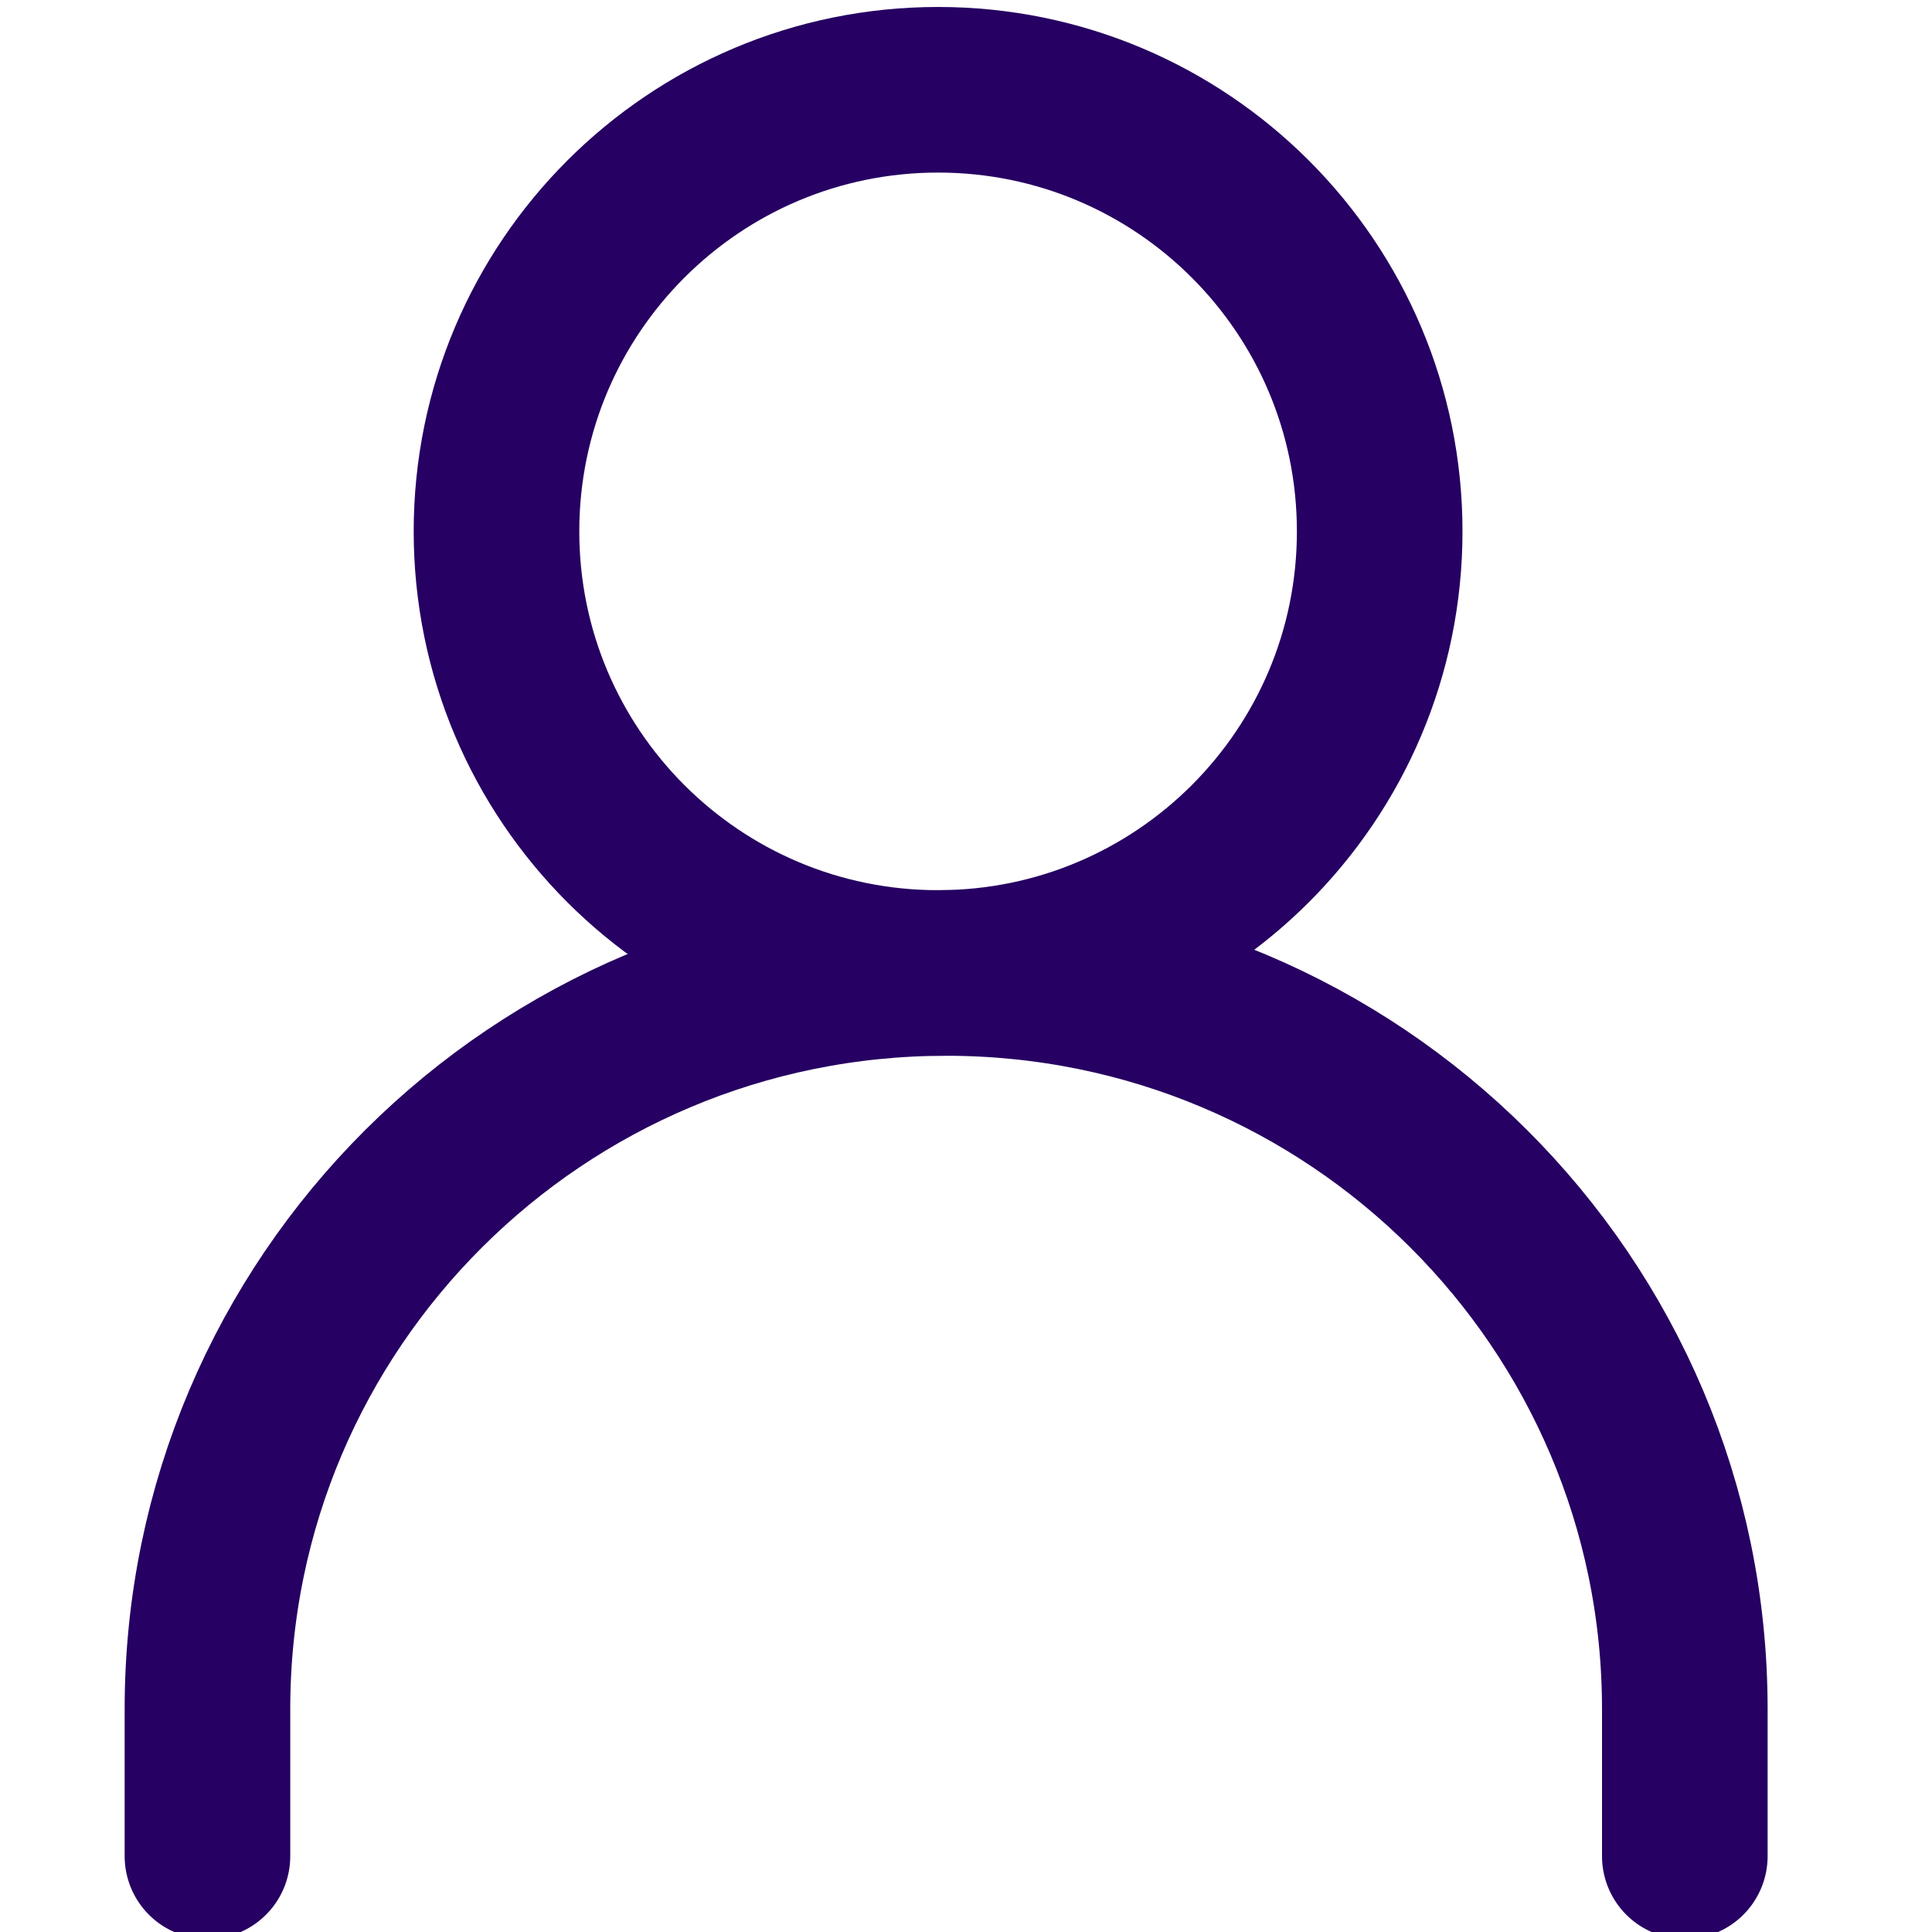 <?xml version="1.0" encoding="UTF-8" standalone="no"?>
<svg
   width="175"
   height="175"
   xml:space="preserve"
   overflow="hidden"
   version="1.1"
   id="svg15"
   sodipodi:docname="logout.svg"
   inkscape:version="1.2 (dc2aedaf03, 2022-05-15)"
   xmlns:inkscape="http://www.inkscape.org/namespaces/inkscape"
   xmlns:sodipodi="http://sodipodi.sourceforge.net/DTD/sodipodi-0.dtd"
   xmlns="http://www.w3.org/2000/svg"
   xmlns:svg="http://www.w3.org/2000/svg"><sodipodi:namedview
     id="namedview17"
     pagecolor="#ffffff"
     bordercolor="#000000"
     borderopacity="0.25"
     inkscape:showpageshadow="2"
     inkscape:pageopacity="0.0"
     inkscape:pagecheckerboard="0"
     inkscape:deskcolor="#d1d1d1"
     showgrid="false"
     inkscape:zoom="3.3819907"
     inkscape:cx="91.366306"
     inkscape:cy="74.512327"
     inkscape:window-width="1920"
     inkscape:window-height="1017"
     inkscape:window-x="-8"
     inkscape:window-y="-8"
     inkscape:window-maximized="1"
     inkscape:current-layer="g13" /><defs
     id="defs5"><clipPath
       id="clip0"><rect
         x="1151"
         y="326"
         width="175"
         height="175"
         id="rect2" /></clipPath></defs><g
     clip-path="url(#clip0)"
     transform="translate(-1151 -326)"
     id="g13"><path
       d="m 1169.791,494.131 v -13.334 c 0,-36.819 29.95,-66.666 66.909,-66.666 v 0 c 36.959,0 66.91,29.847 66.91,66.666 v 13.334"
       stroke="#260062"
       stroke-width="15"
       stroke-linecap="round"
       stroke-miterlimit="8"
       fill="none"
       fill-rule="evenodd"
       id="path7" /><path
       d="m 1235.972,414.132 c 22.095,0 40,-17.908 40,-40 0,-22.092 -17.905,-40 -40,-40 -22.094,0 -40,17.908 -40,40 0,22.092 17.906,40 40,40 z"
       stroke="#260062"
       stroke-width="15"
       stroke-linecap="round"
       stroke-linejoin="round"
       stroke-miterlimit="10"
       fill="none"
       fill-rule="evenodd"
       id="path9" /></g></svg>
